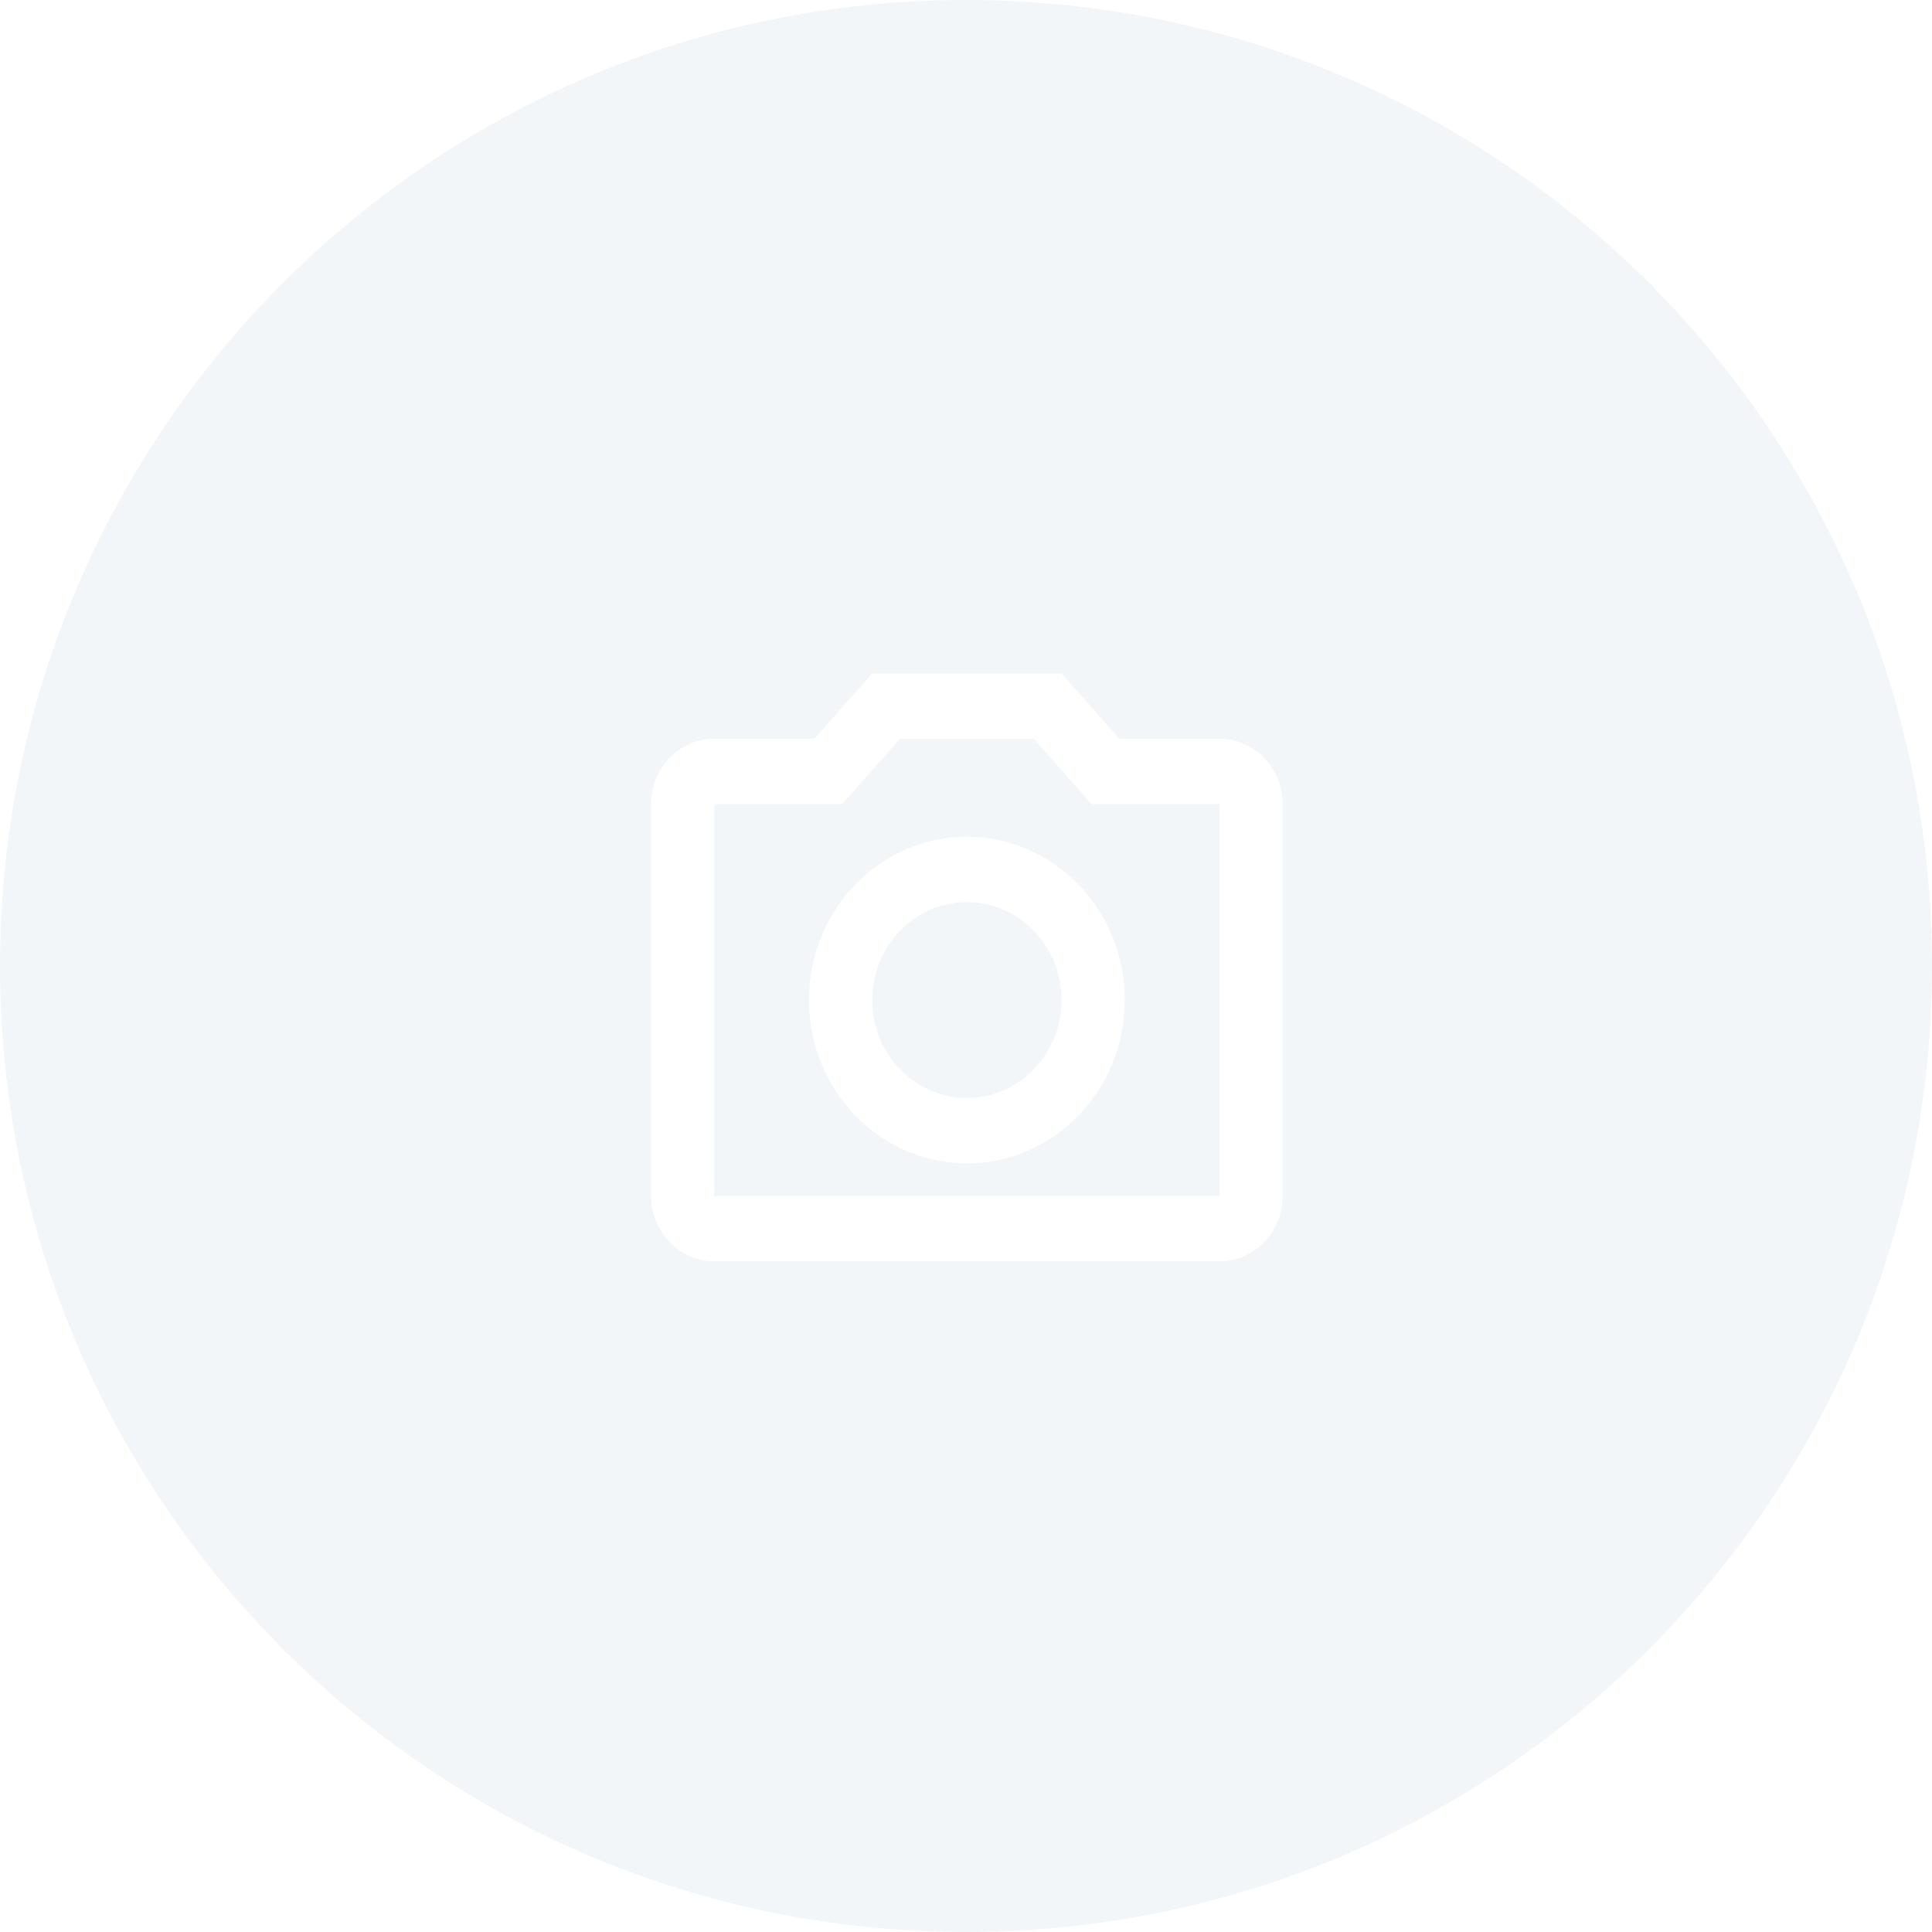 <svg width="180" height="180" viewBox="0 0 180 180" fill="none" xmlns="http://www.w3.org/2000/svg">
<g filter="url(#filter0_b)">
<path fill-rule="evenodd" clip-rule="evenodd" d="M90 180C139.706 180 180 139.706 180 90C180 40.294 139.706 0 90 0C40.294 0 0 40.294 0 90C0 139.706 40.294 180 90 180ZM104.293 68.829H113.619C116.855 68.829 119.503 71.567 119.503 74.915V111.429C119.503 114.776 116.855 117.515 113.619 117.515H66.547C63.311 117.515 60.663 114.776 60.663 111.429V74.915C60.663 71.567 63.311 68.829 66.547 68.829H75.873L81.257 62.743H98.909L104.293 68.829ZM66.547 74.915V111.429H113.619V74.915H101.704L96.32 68.829H83.846L78.462 74.915H66.547ZM75.373 93.172C75.373 84.773 81.963 77.957 90.083 77.957C98.203 77.957 104.793 84.773 104.793 93.172C104.793 101.57 98.203 108.386 90.083 108.386C81.963 108.386 75.373 101.57 75.373 93.172ZM81.257 93.172C81.257 98.192 85.229 102.3 90.083 102.3C94.937 102.3 98.909 98.192 98.909 93.172C98.909 88.151 94.937 84.043 90.083 84.043C85.229 84.043 81.257 88.151 81.257 93.172Z" fill="#EEF2F7" fill-opacity="0.7"/>
</g>
<defs>
<filter id="filter0_b" x="-20" y="-20" width="220" height="220" filterUnits="userSpaceOnUse" color-interpolation-filters="sRGB">
<feFlood flood-opacity="0" result="BackgroundImageFix"/>
<feGaussianBlur in="BackgroundImage" stdDeviation="10"/>
<feComposite in2="SourceAlpha" operator="in" result="effect1_backgroundBlur"/>
<feBlend mode="normal" in="SourceGraphic" in2="effect1_backgroundBlur" result="shape"/>
</filter>
</defs>
</svg>

